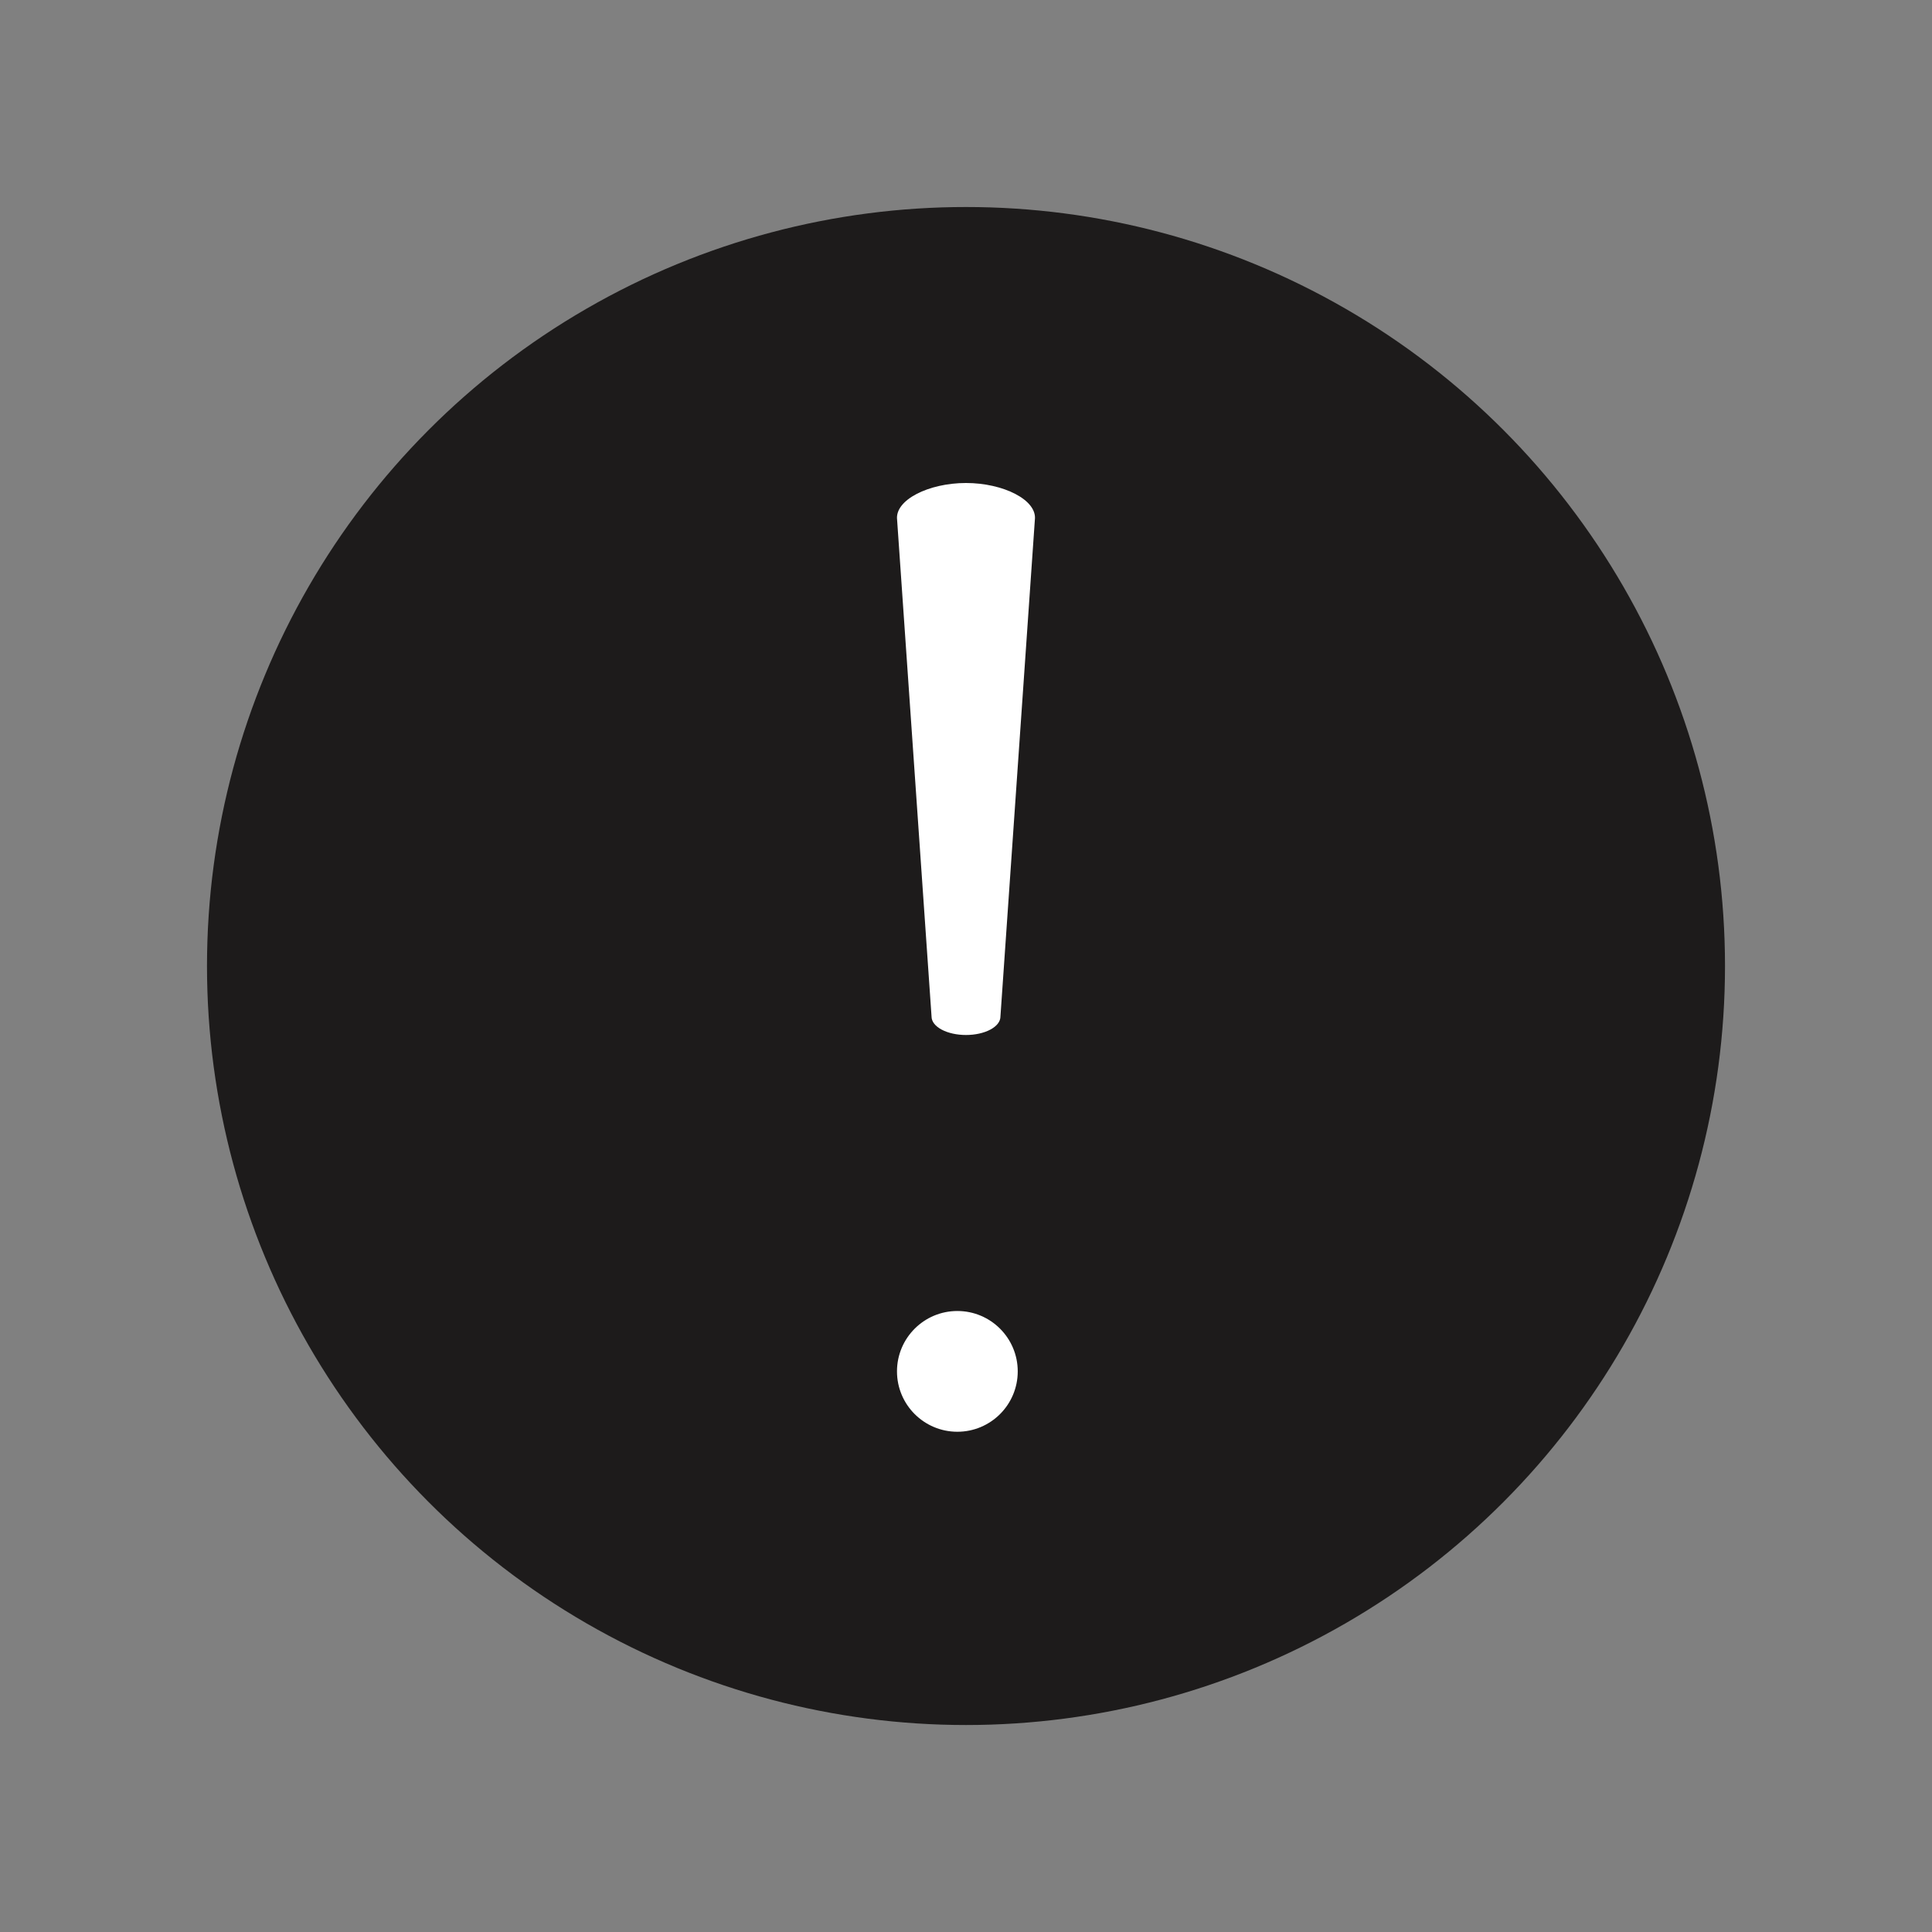 <svg width="100" height="100" viewBox="0 0 100 100" fill="none" xmlns="http://www.w3.org/2000/svg">
<rect x="0" y="0" width="100" height="100" fill="#808080" stroke="none"/>
<circle cx="50" cy="50.001" r="39.286" fill="#1D1B1B"/>
<path d="M49.999 25C48.07 25 46.305 25.876 46.434 26.905L48.217 52.619C48.217 52.872 48.405 53.114 48.739 53.292C49.073 53.471 49.526 53.571 49.999 53.571C50.472 53.571 50.925 53.471 51.26 53.292C51.594 53.114 51.782 52.872 51.782 52.619L53.564 26.905C53.693 25.876 51.929 25 49.999 25Z" fill="white"/>
<path d="M49.553 74.107C51.279 74.107 52.678 72.708 52.678 70.982C52.678 69.257 51.279 67.857 49.553 67.857C47.827 67.857 46.428 69.257 46.428 70.982C46.428 72.708 47.827 74.107 49.553 74.107Z" fill="white"/>
</svg>
